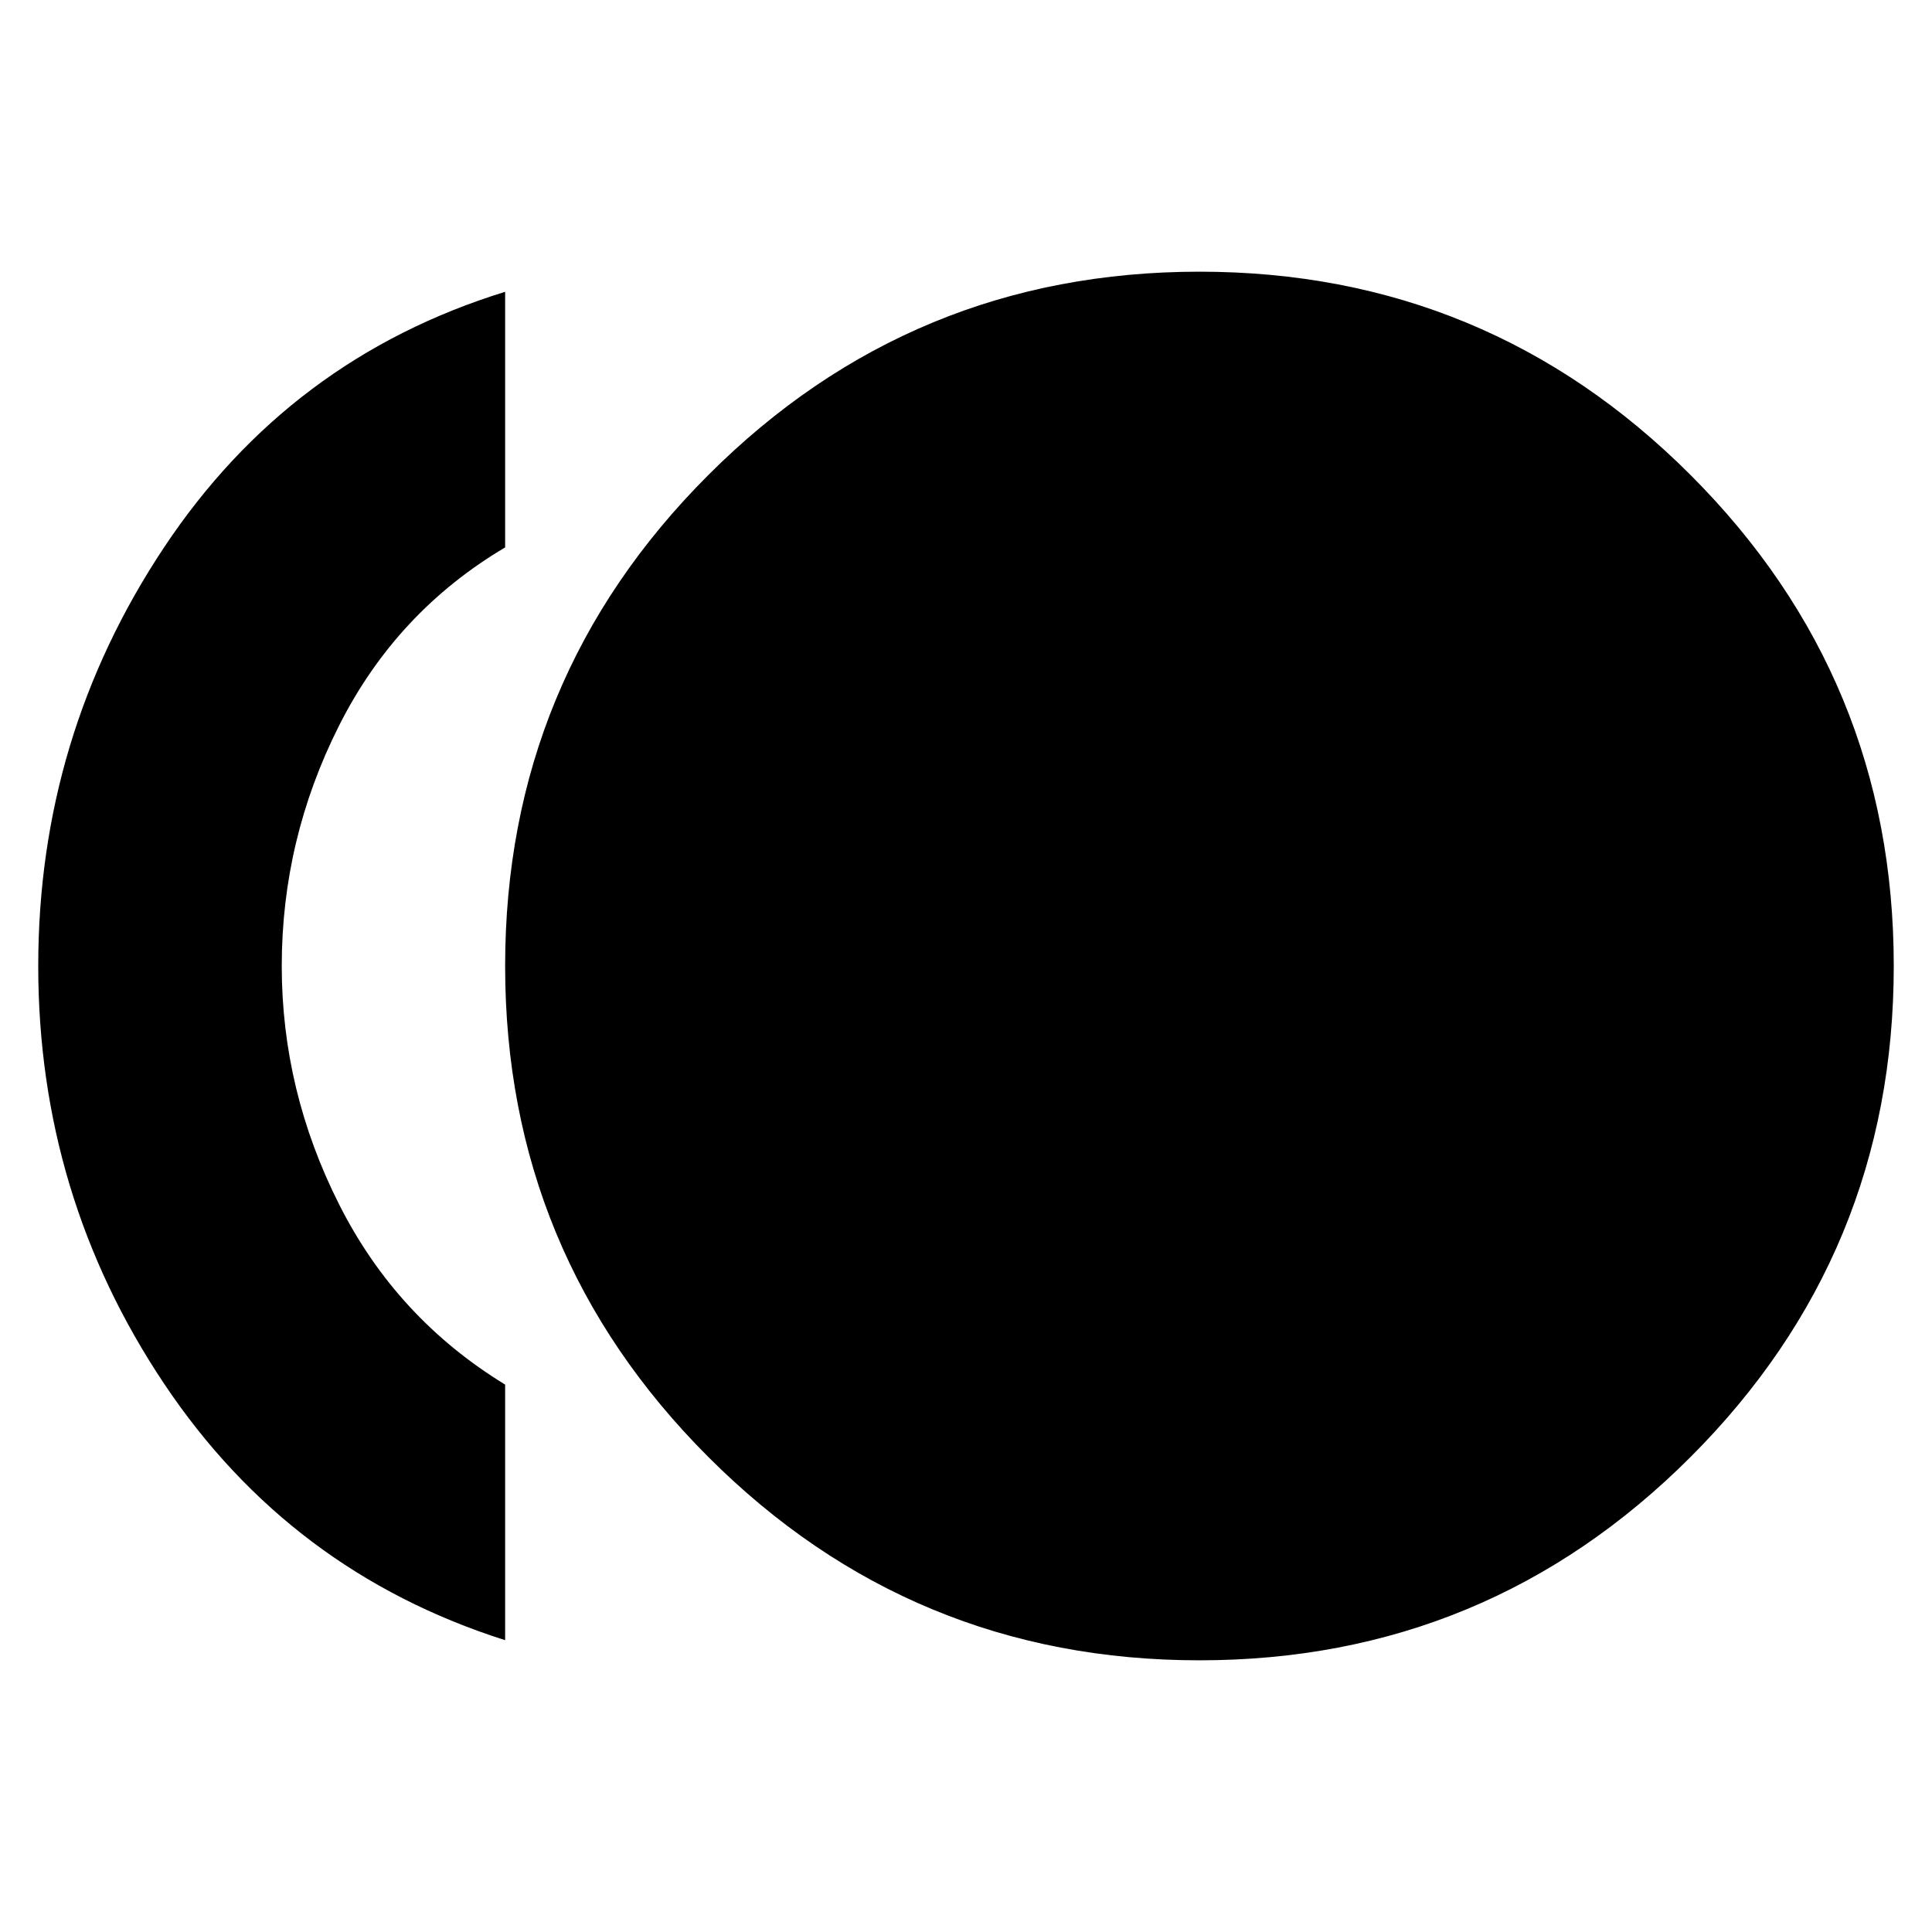 <svg xmlns="http://www.w3.org/2000/svg" height="24" width="24"><path d="M14.9 20.625q-3.575 0-6.1-2.525-2.525-2.525-2.525-6.1 0-3.575 2.525-6.1 2.525-2.525 6.1-2.525 3.575 0 6.1 2.525 2.525 2.525 2.525 6.1 0 3.575-2.525 6.1-2.525 2.525-6.1 2.525Zm-8.625-.25q-2.675-.85-4.237-3.187Q.475 14.85.475 12q0-2.85 1.563-5.2Q3.6 4.45 6.275 3.625V6.8q-1.35.8-2.062 2.212Q3.5 10.425 3.5 12q0 1.55.713 2.962.712 1.413 2.062 2.238Z"/></svg>